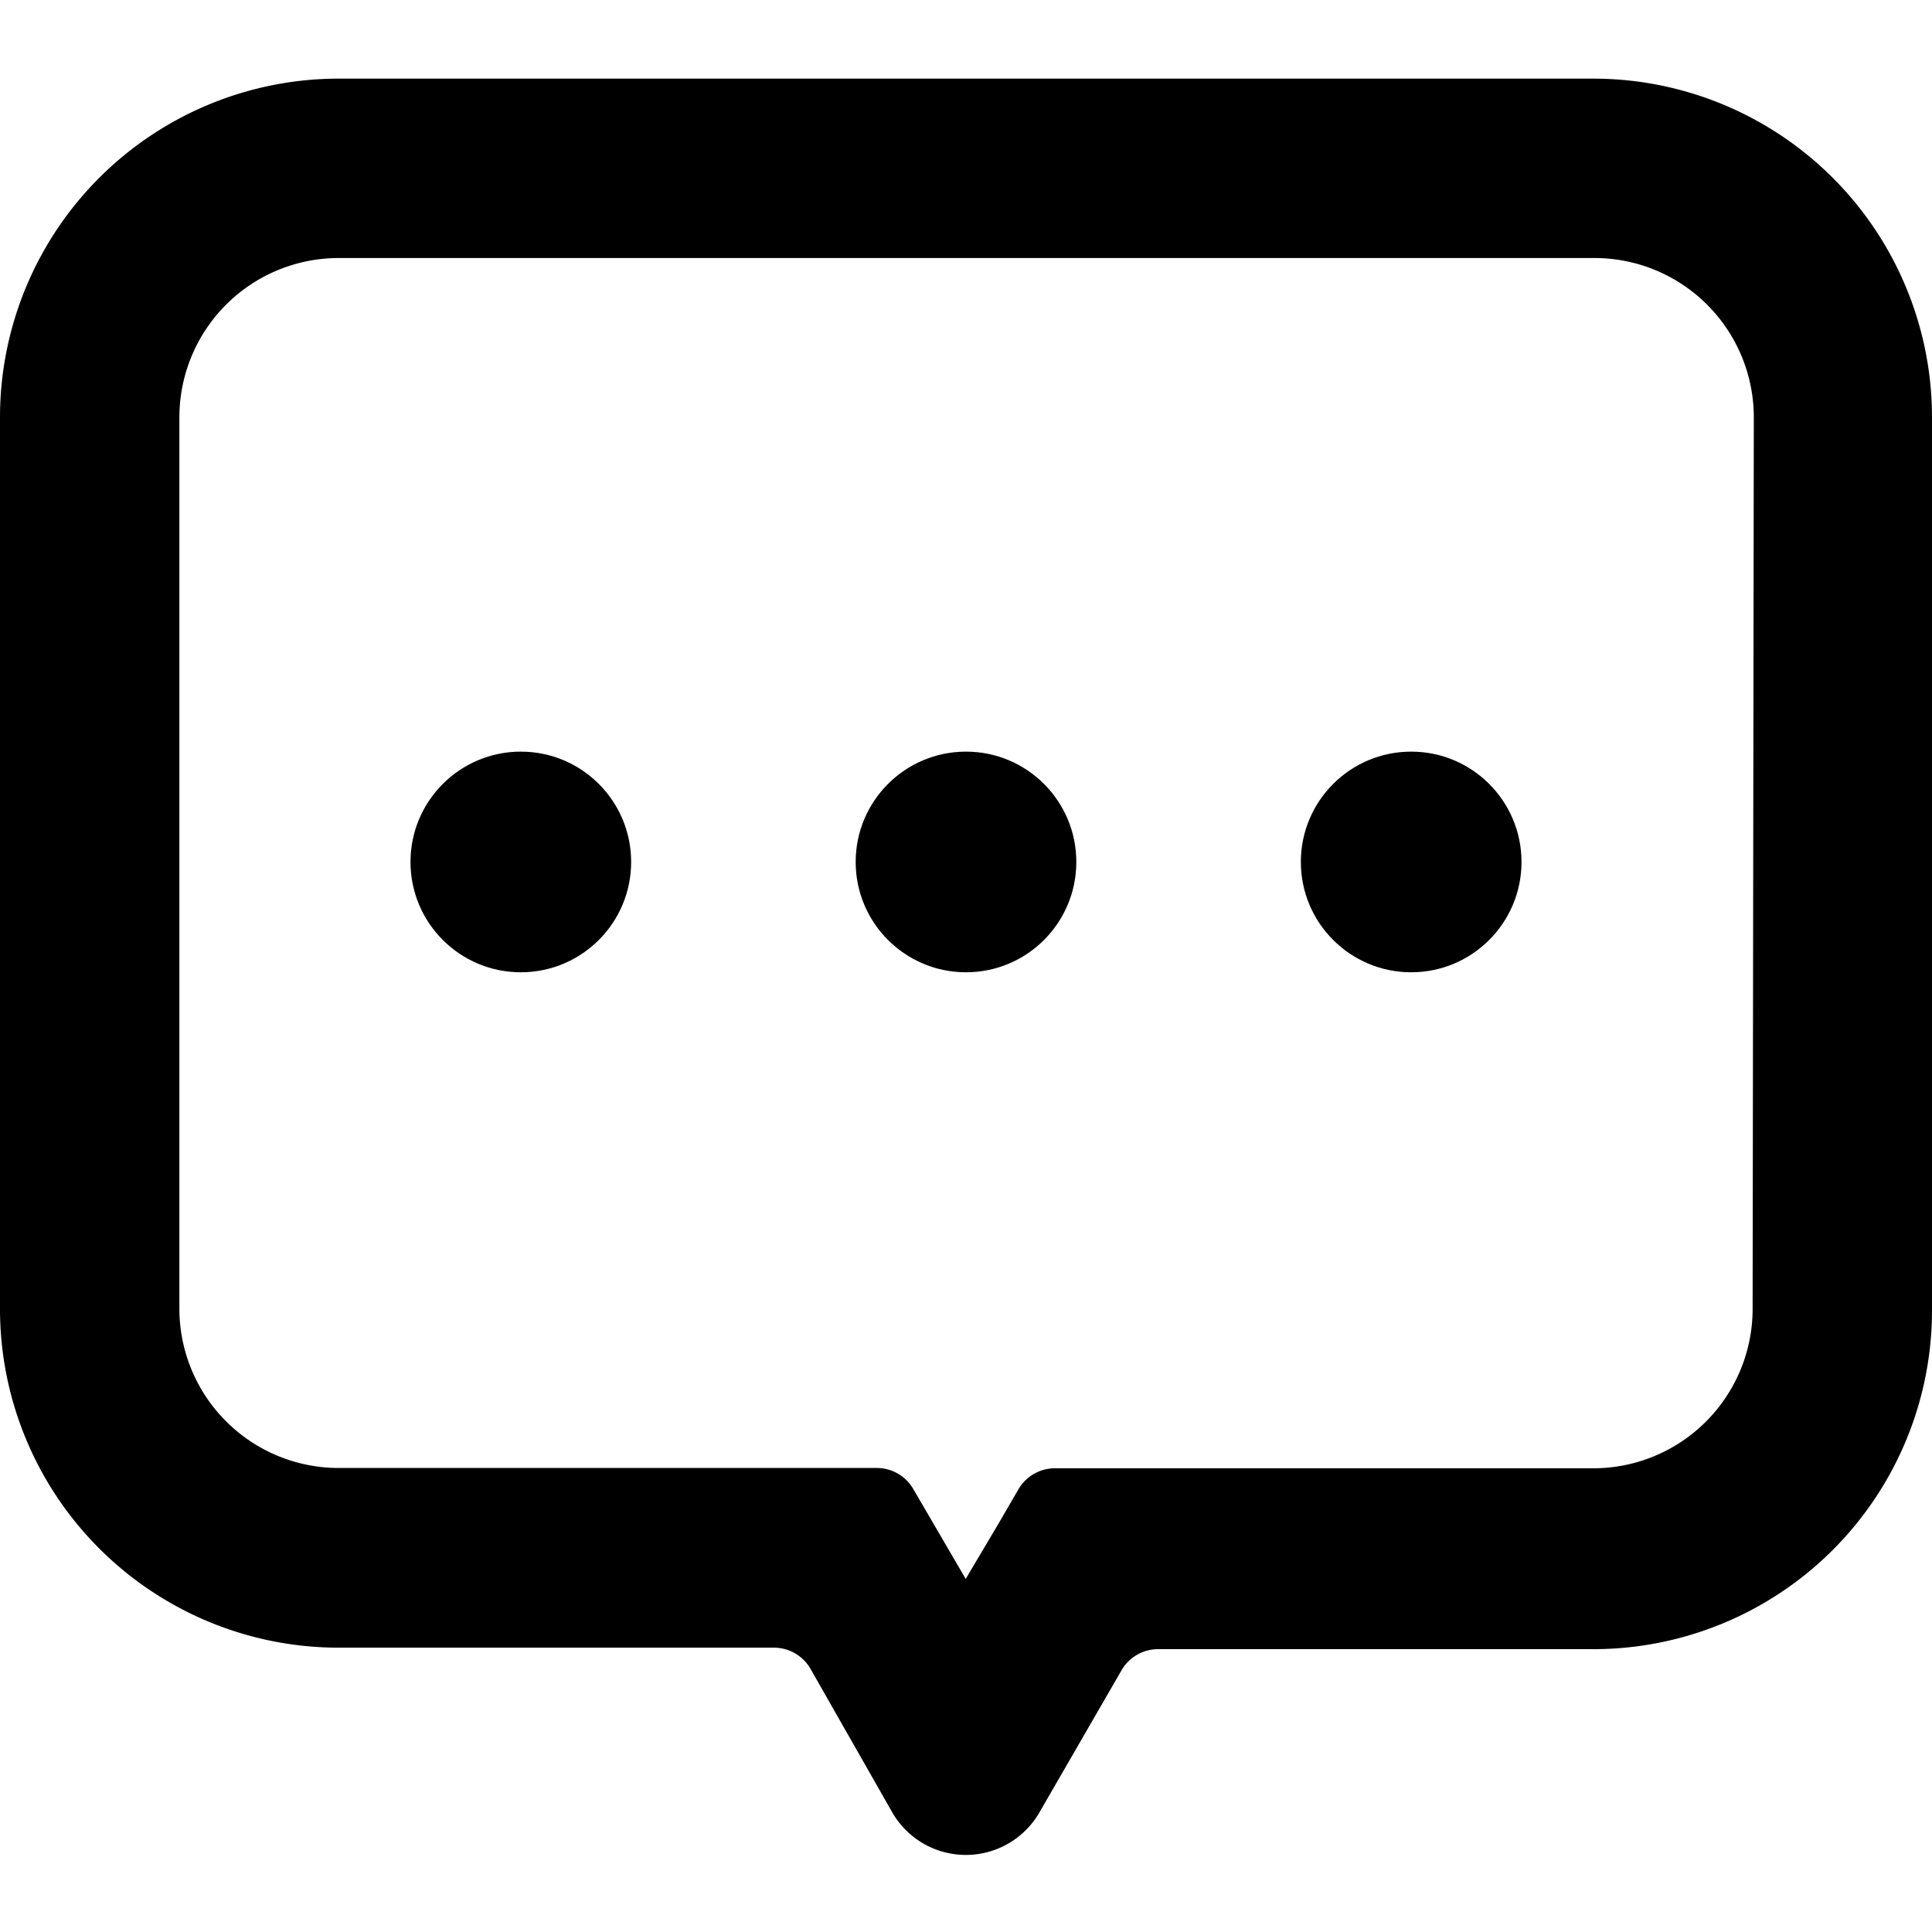 <svg xmlns="http://www.w3.org/2000/svg" class="icon" width="200px" height="200.00px" viewBox="0 0 64.62 59.36"><path d="M53.29,0h-42A11.33,11.33,0,0,0,0,11.33V41.15A11.33,11.33,0,0,0,11.33,52.48H25.88a1.41,1.41,0,0,1,1.23.71L29.85,58a2.84,2.84,0,0,0,4.91,0l2.75-4.76a1.41,1.41,0,0,1,1.23-.71H53.29A11.33,11.33,0,0,0,64.62,41.15V11.33A11.33,11.33,0,0,0,53.29,0Zm5.33,41.15a5.33,5.33,0,0,1-5.33,5.33h-18a1.41,1.41,0,0,0-1.23.71l-.68,1.17L32.3,50.18l0,0-1.75-3a1.41,1.41,0,0,0-1.23-.71h-18A5.33,5.33,0,0,1,6,41.15V11.33A5.33,5.33,0,0,1,11.33,6h42a5.33,5.33,0,0,1,5.33,5.33Z"/><circle cx="32.31" cy="26.2" r="3.69"/><circle cx="47.2" cy="26.2" r="3.69"/><circle cx="17.42" cy="26.2" r="3.69"/></svg>